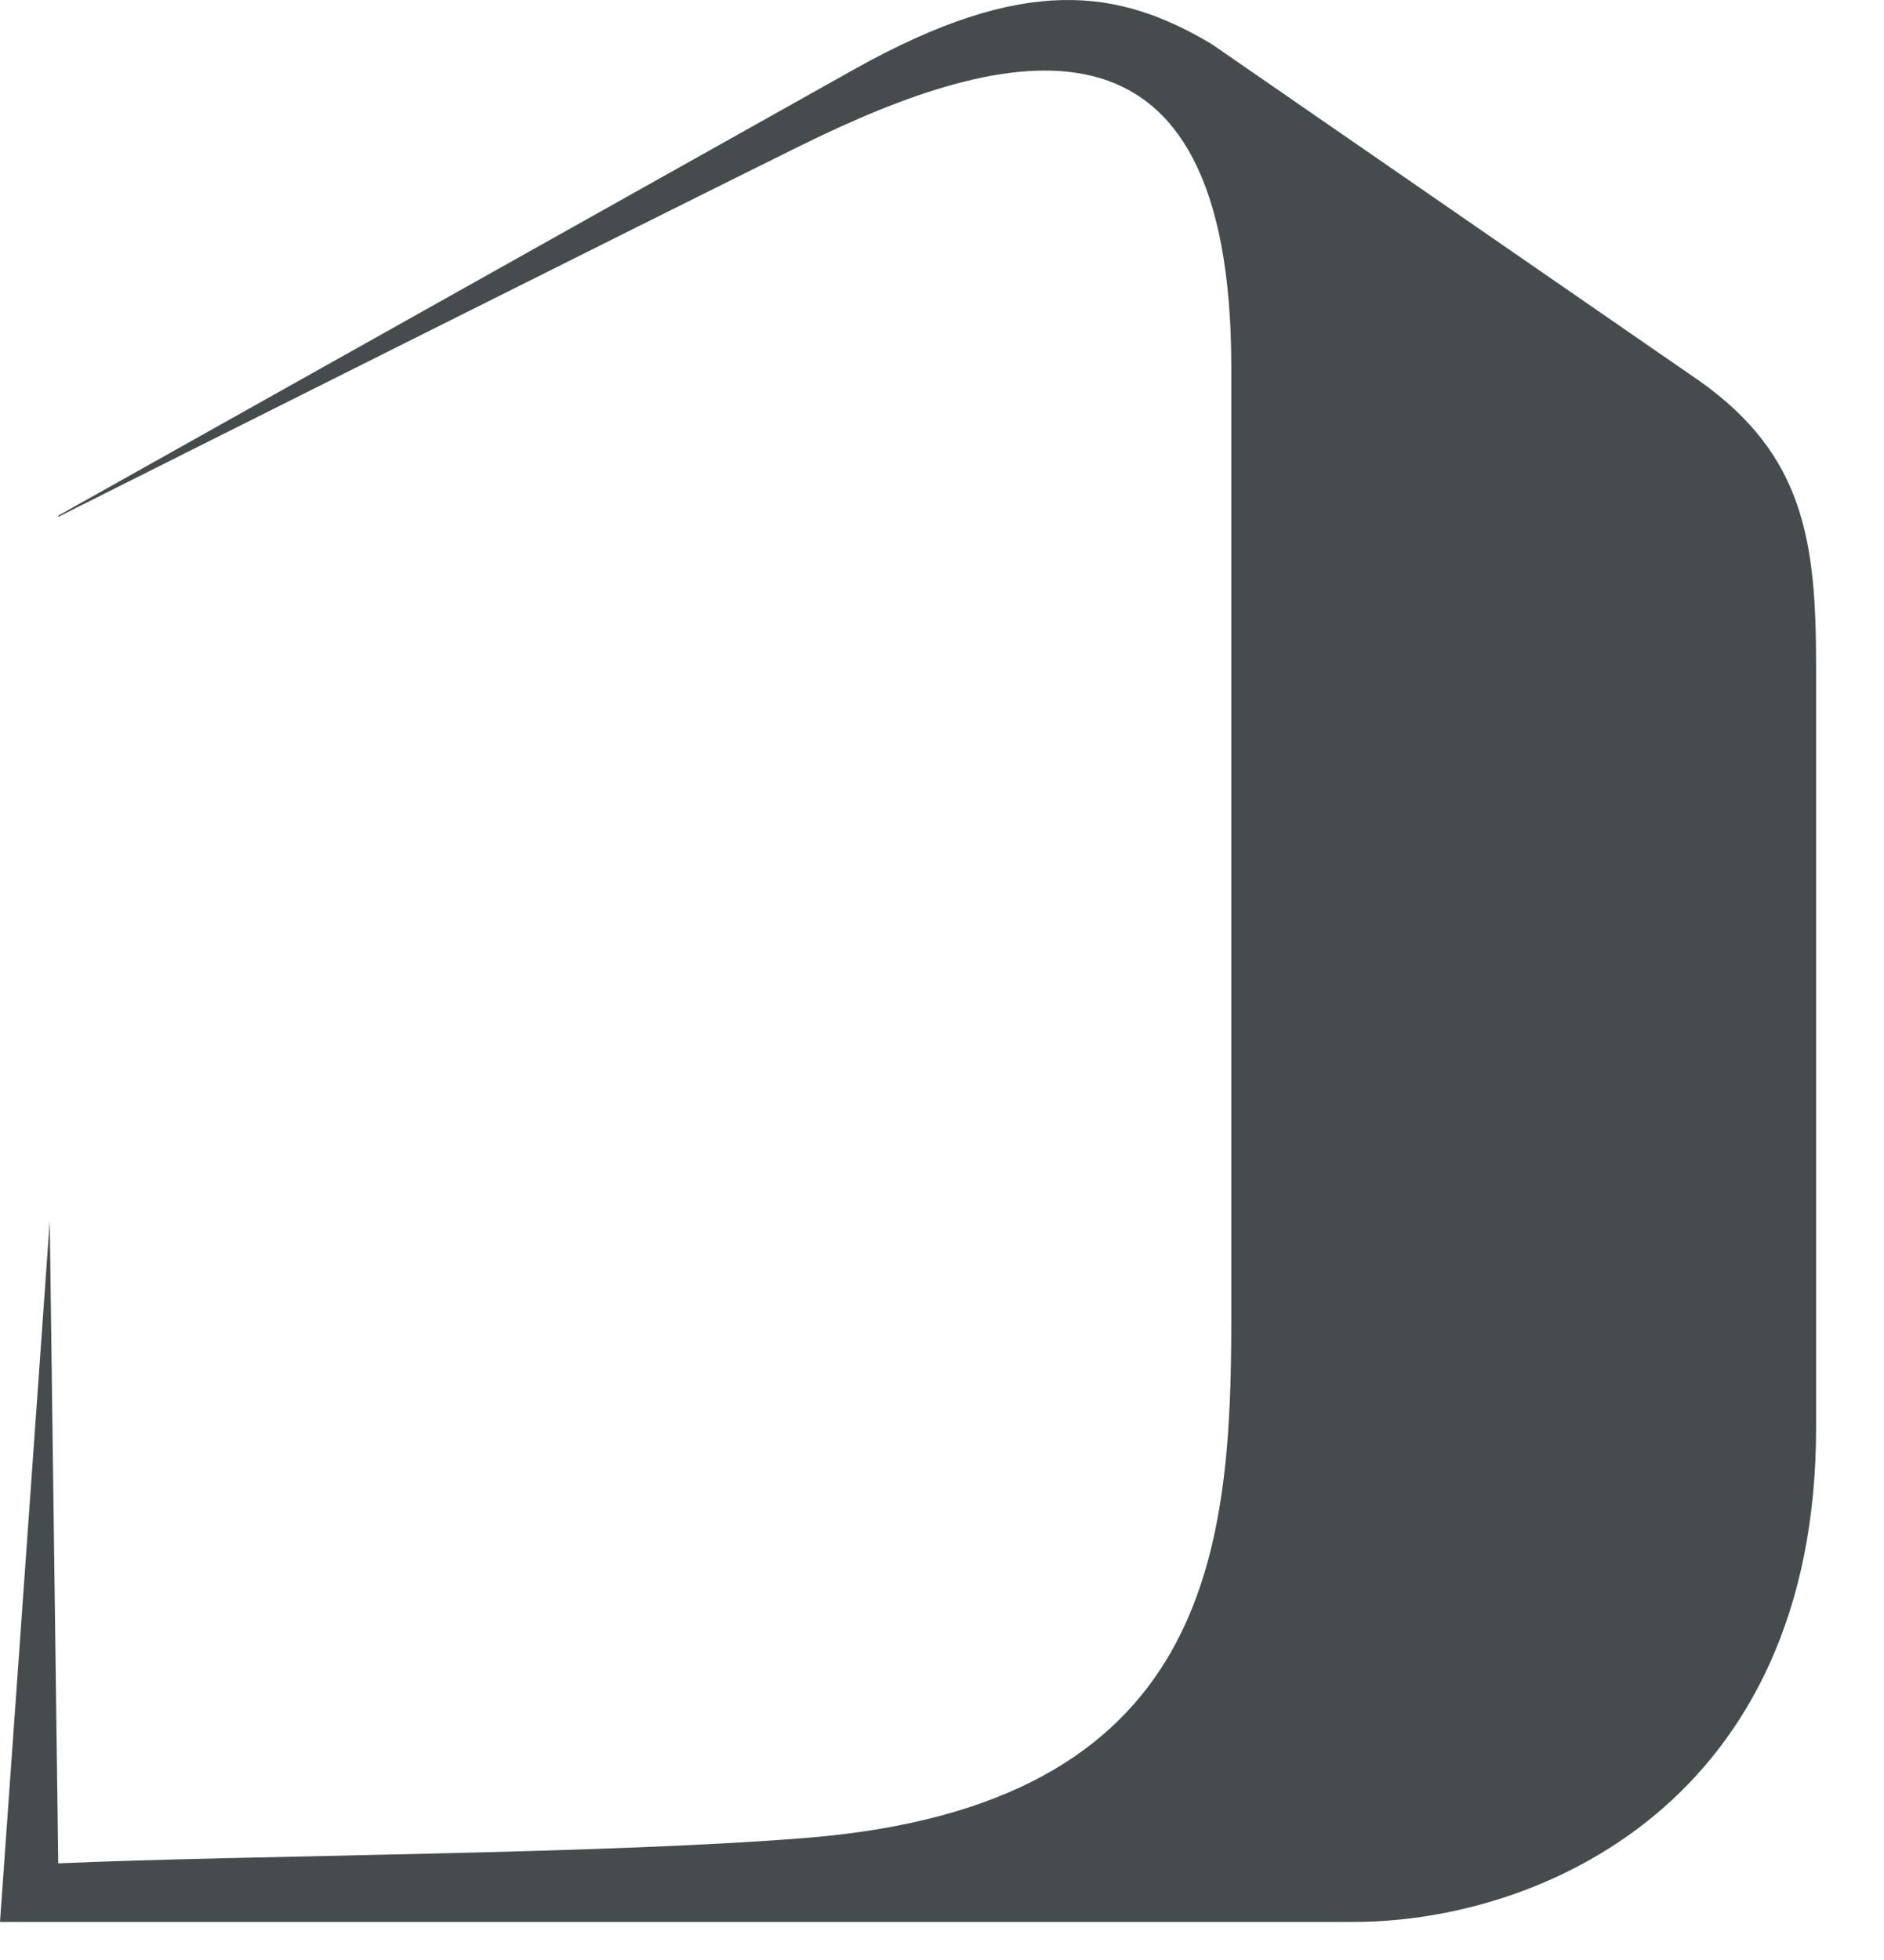 <svg width="25" height="26" viewBox="0 0 25 26" fill="none" xmlns="http://www.w3.org/2000/svg">
<path d="M22.553 5.055C22.539 5.046 22.523 5.035 22.507 5.023L16.079 0.585C14.847 -0.148 13.604 -0.353 11.327 0.924L0.773 6.84V6.856C2.116 6.182 8.732 2.865 10.636 1.926C13.358 0.585 16.339 -0.153 16.339 4.872V17.472C16.339 20.56 16.075 23.951 10.689 24.381C7.948 24.601 3.317 24.606 0.773 24.718L0.66 16.201L0 25.495H17.964C20.425 25.495 24.099 23.911 24.099 18.938V8.835C24.099 7.18 23.942 6.038 22.553 5.055Z" fill="#464B4E"/>
</svg>
